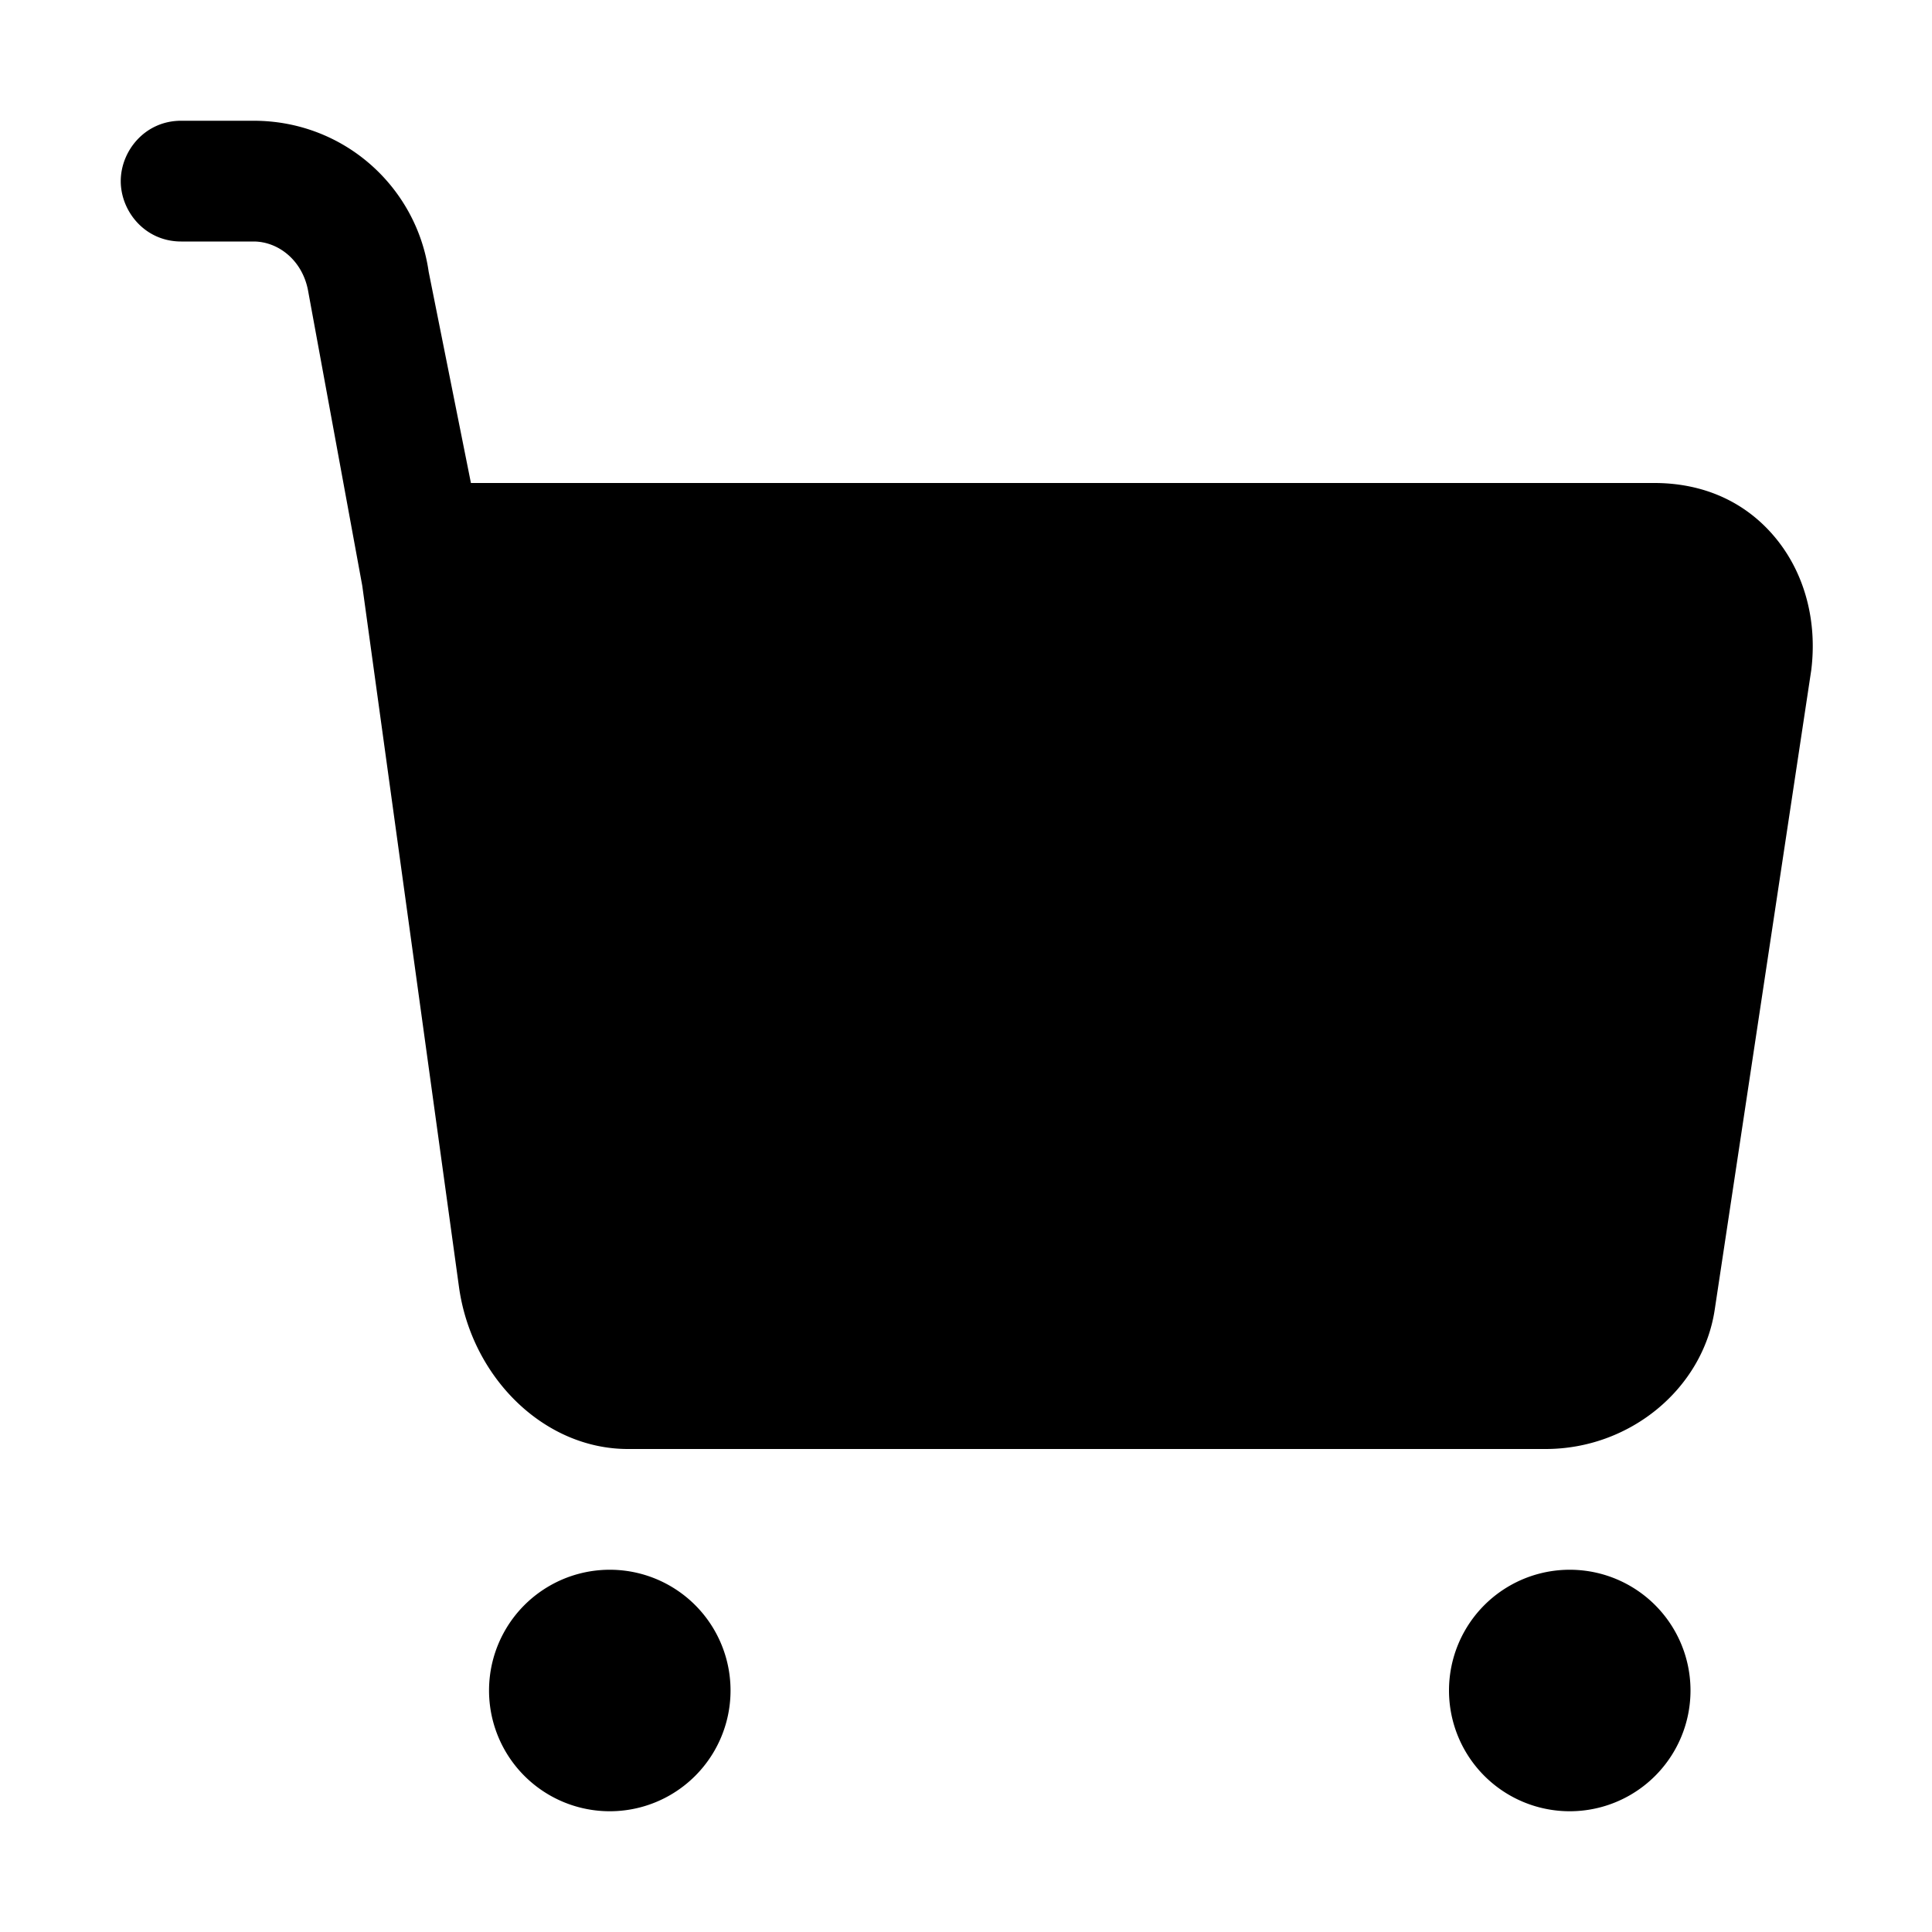 <?xml version="1.0" standalone="no"?><!DOCTYPE svg PUBLIC "-//W3C//DTD SVG 1.1//EN" "http://www.w3.org/Graphics/SVG/1.1/DTD/svg11.dtd"><svg t="1614441257585" class="icon" viewBox="0 0 1024 1024" version="1.1" xmlns="http://www.w3.org/2000/svg" p-id="5112" xmlns:xlink="http://www.w3.org/1999/xlink" width="128" height="128"><defs><style type="text/css"></style></defs><path d="M259.2 896a64 64 0 1 0 128 0 64 64 0 1 0-128 0zM768 896a64 64 0 1 0 128 0 64 64 0 1 0-128 0zM940.8 284.8c-16-19.2-38.4-28.8-64-28.8H249.6l-22.4-112c-6.4-44.8-44.8-80-92.8-80H96c-19.2 0-32 16-32 32s12.8 32 32 32h38.4c12.8 0 25.6 9.6 28.8 25.6L192 310.4l51.2 371.2c6.4 48 44.8 86.4 89.6 86.4h486.4c44.8 0 83.2-32 89.6-73.6L960 355.2c3.2-25.6-3.2-51.2-19.2-70.4z" p-id="5113"></path></svg>
